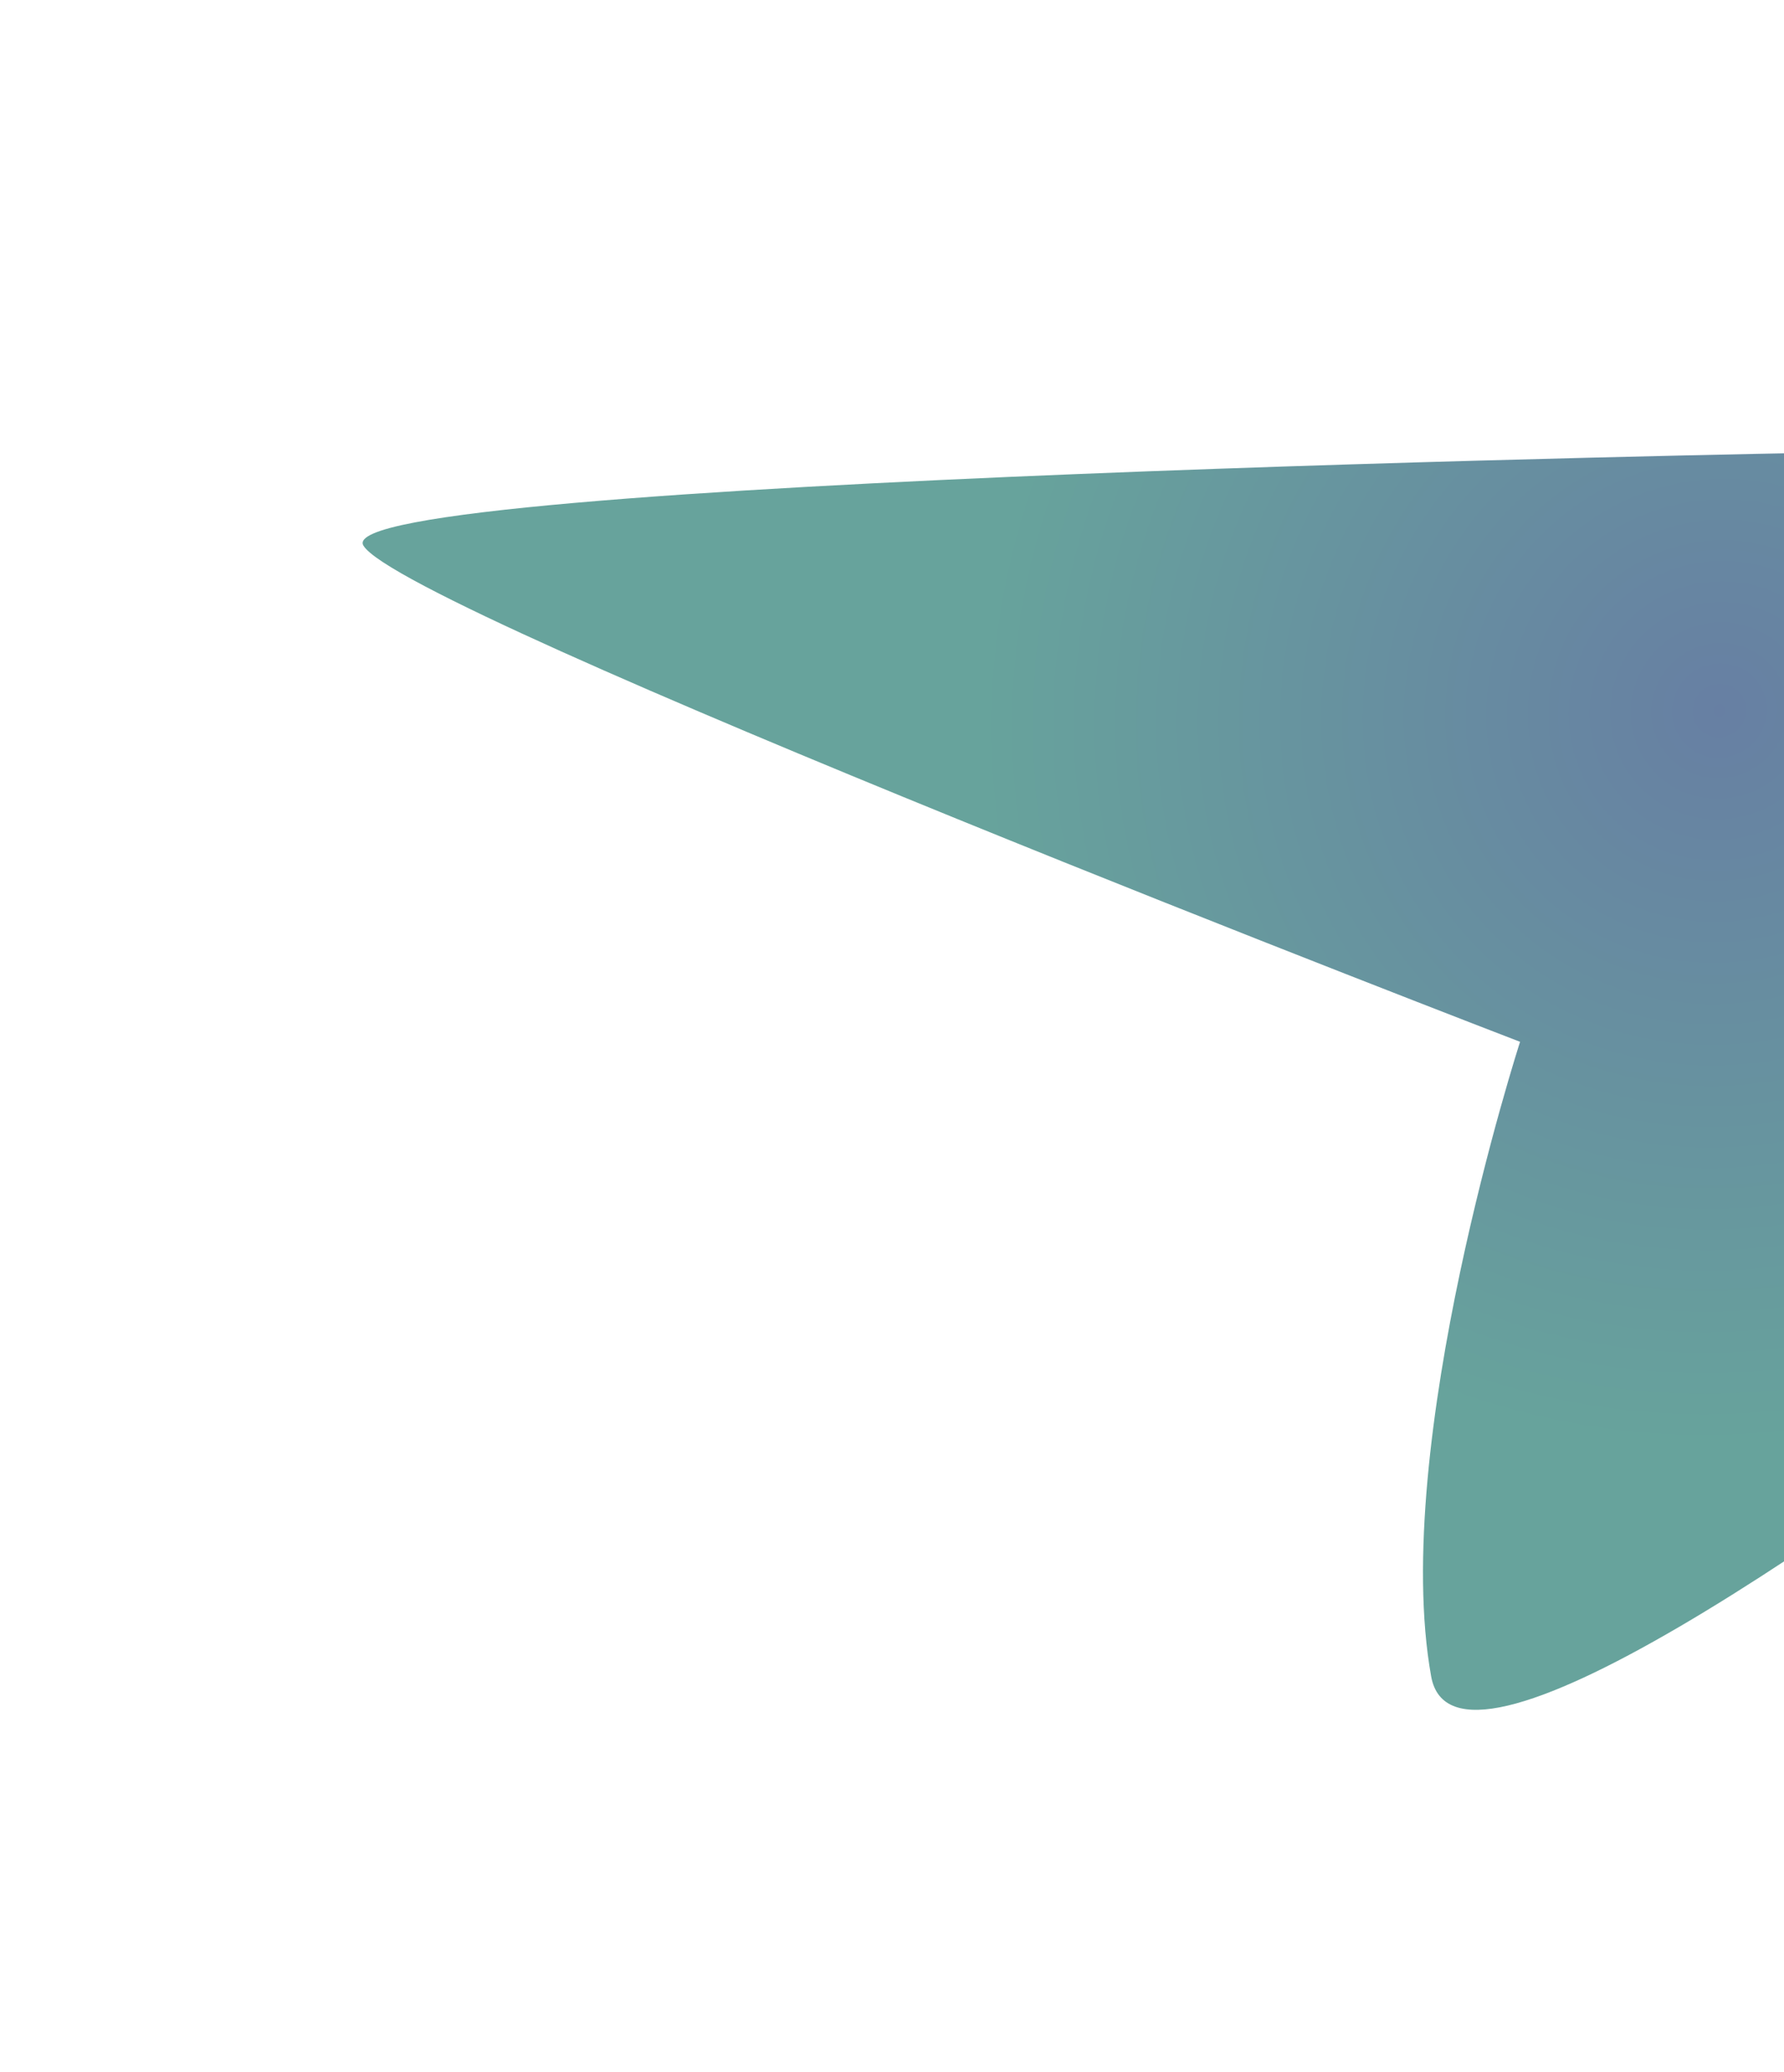 <svg width="1264" height="1468" viewBox="0 0 1264 1468" fill="none" xmlns="http://www.w3.org/2000/svg">
<g filter="url(#filter0_f_468_170825)">
<path d="M1014 1187.5C984.579 1023.66 1077 738 1077 738C1077 738 285.744 433.828 257.5 386.5C229.256 339.172 1291.07 320.59 1291.07 320.59C1291.07 320.59 1296.1 -298.782 1367.5 -162.5C1575.31 234.124 1536.79 825.633 1529.73 913.266C1530.1 912.981 1530.46 912.696 1530.83 912.411L1653.79 201.183L1897.91 612.243C1897.91 612.243 1724.26 762.442 1530.83 912.411L1528.78 924.274C1528.78 924.274 1529.15 920.475 1529.73 913.266C1294.35 1095.68 1030.13 1277.34 1014 1187.5Z" fill="url(#paint0_diamond_468_170825)" fill-opacity="0.64"/>
</g>
<defs>
<filter id="filter0_f_468_170825" x="0.946" y="-438.092" width="2152.97" height="1905.3" filterUnits="userSpaceOnUse" color-interpolation-filters="sRGB">
<feFlood flood-opacity="0" result="BackgroundImageFix"/>
<feBlend mode="normal" in="SourceGraphic" in2="BackgroundImageFix" result="shape"/>
<feGaussianBlur stdDeviation="128" result="effect1_foregroundBlur_468_170825"/>
</filter>
<radialGradient id="paint0_diamond_468_170825" cx="0" cy="0" r="1" gradientUnits="userSpaceOnUse" gradientTransform="translate(1219.89 505.193) rotate(-120.706) scale(518.057 528.304)">
<stop stop-color="#11376F"/>
<stop offset="1" stop-color="#116F64"/>
</radialGradient>
</defs>
</svg>
